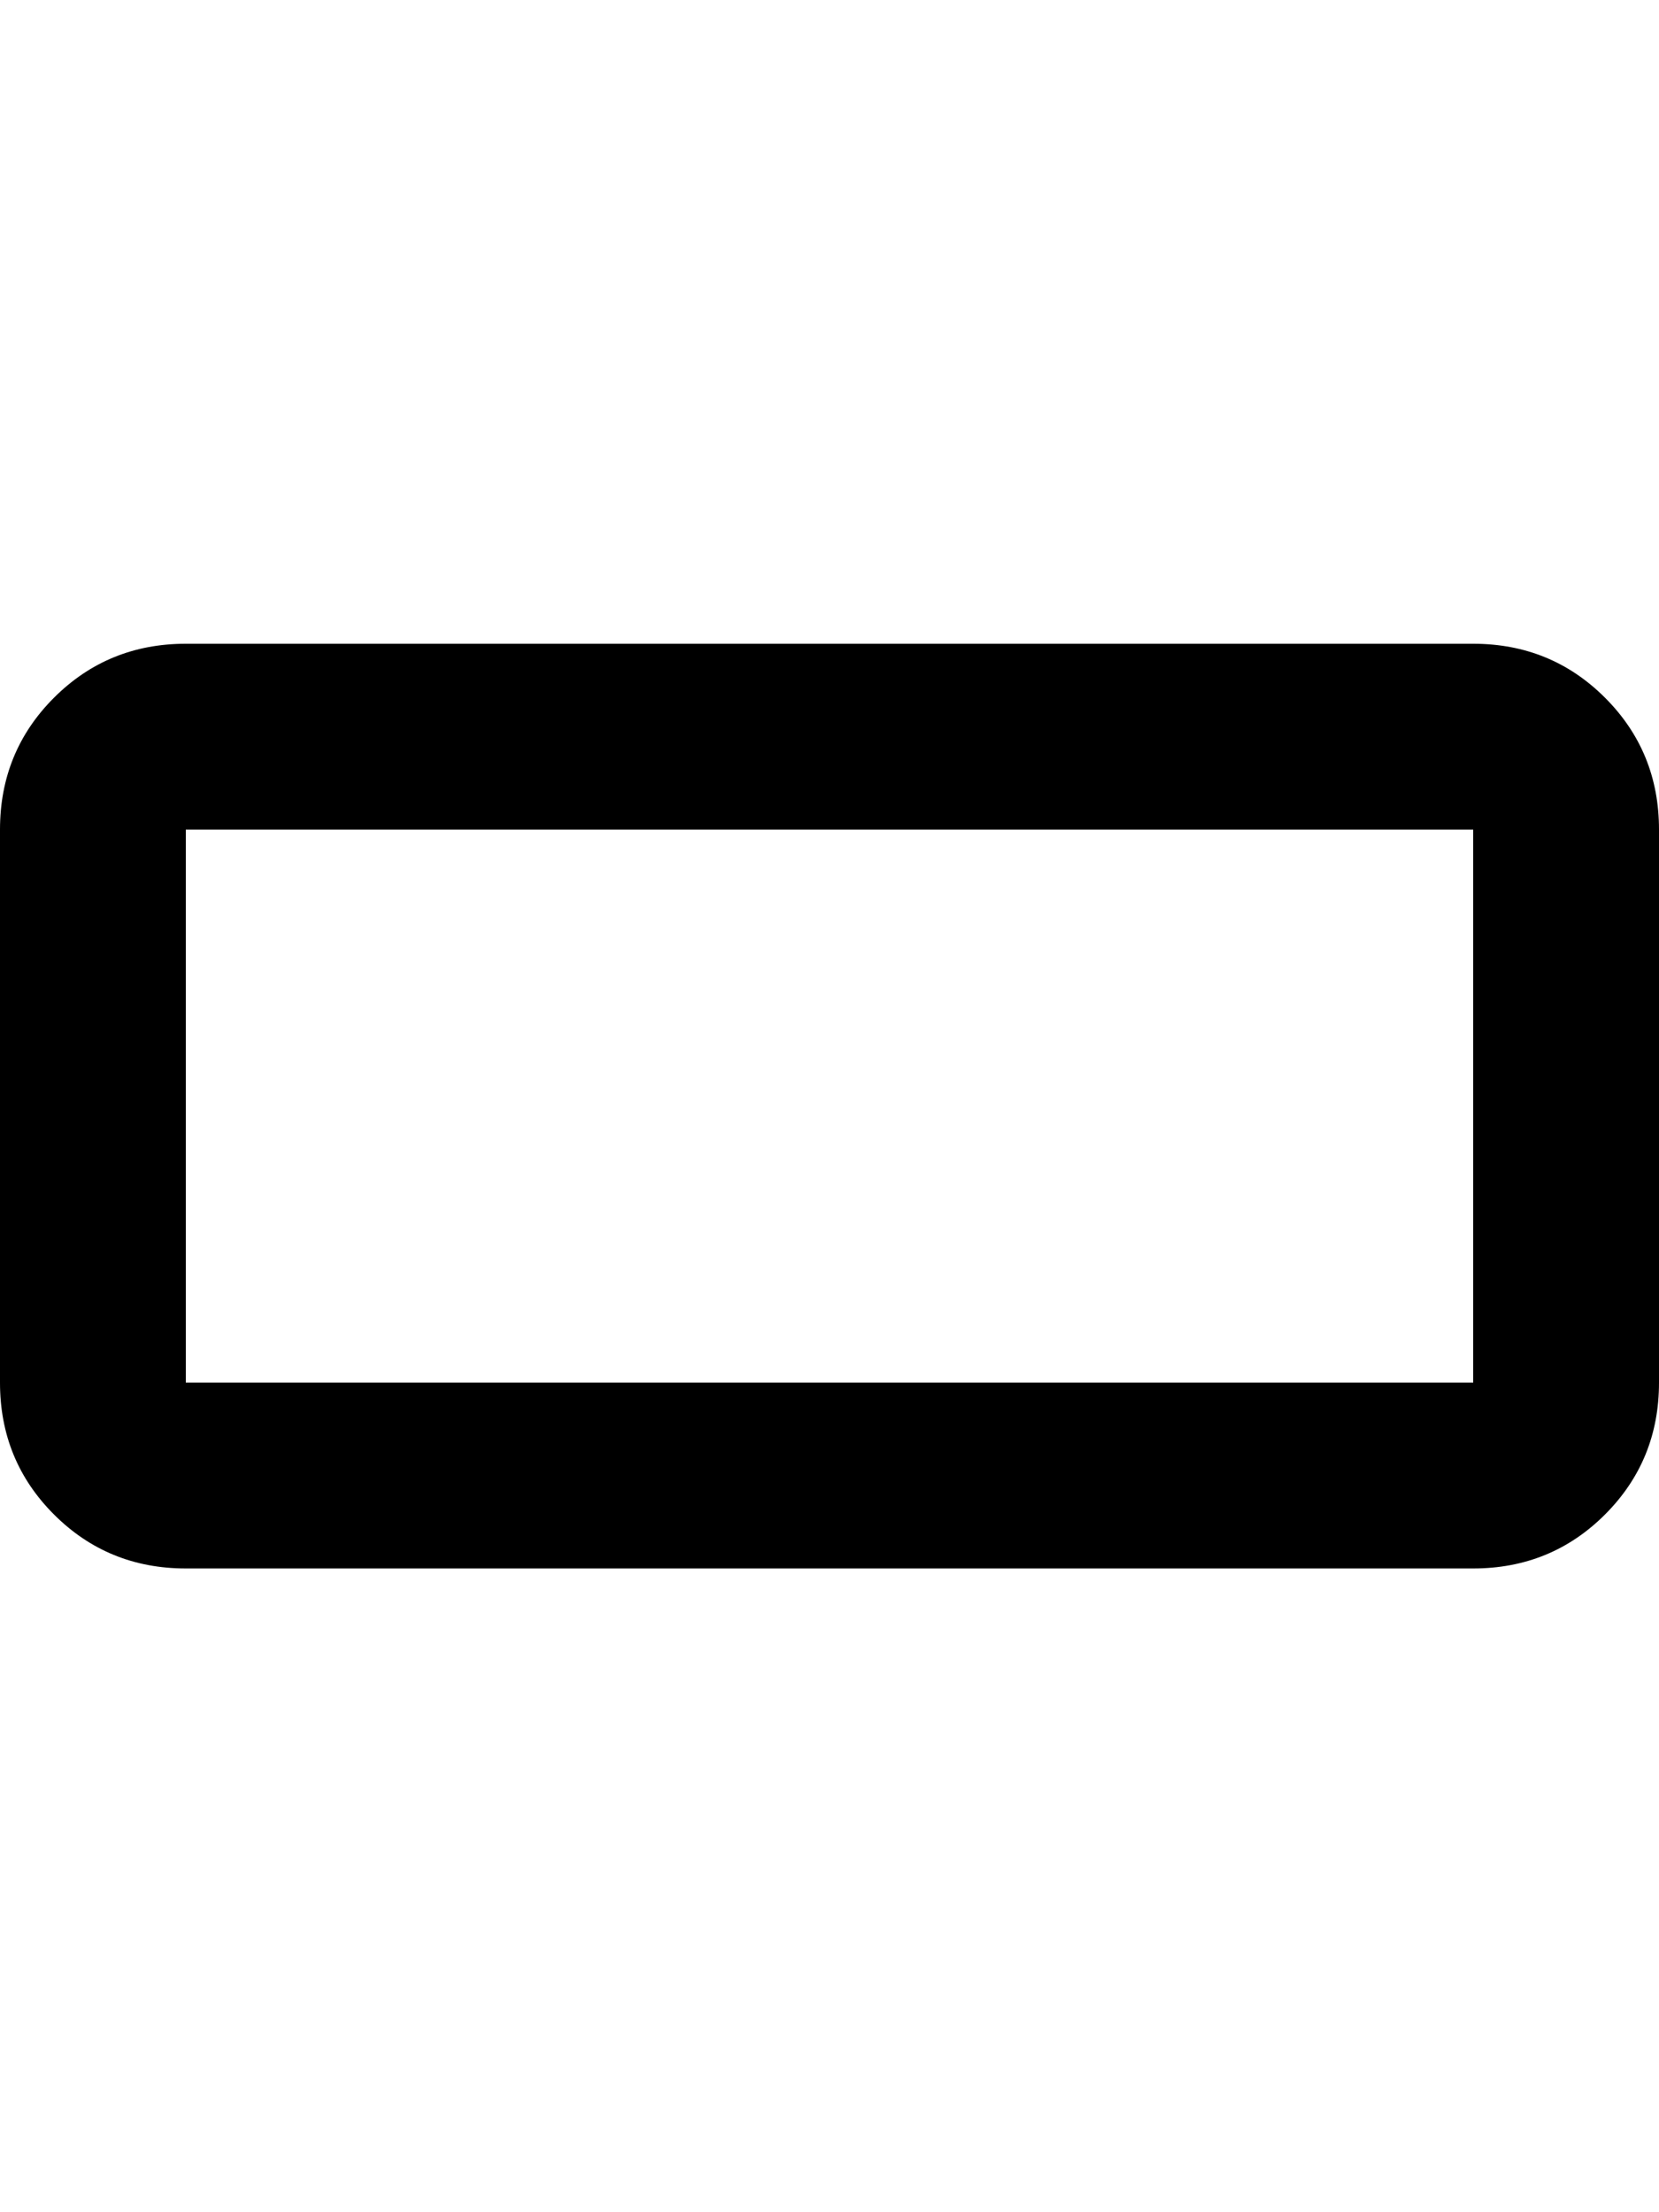 <svg height="1000" width="750.0" xmlns="http://www.w3.org/2000/svg"><path d="m666 291q35.2 0 59.6 24.4t24.4 59.6v250q0 35.2-24.4 59.6t-59.6 24.4h-582q-35.2 0-59.6-24.4t-24.4-59.6v-250q0-35.2 24.4-59.6t59.6-24.4h582z m0 334v-250h-582v250h582z" /></svg>